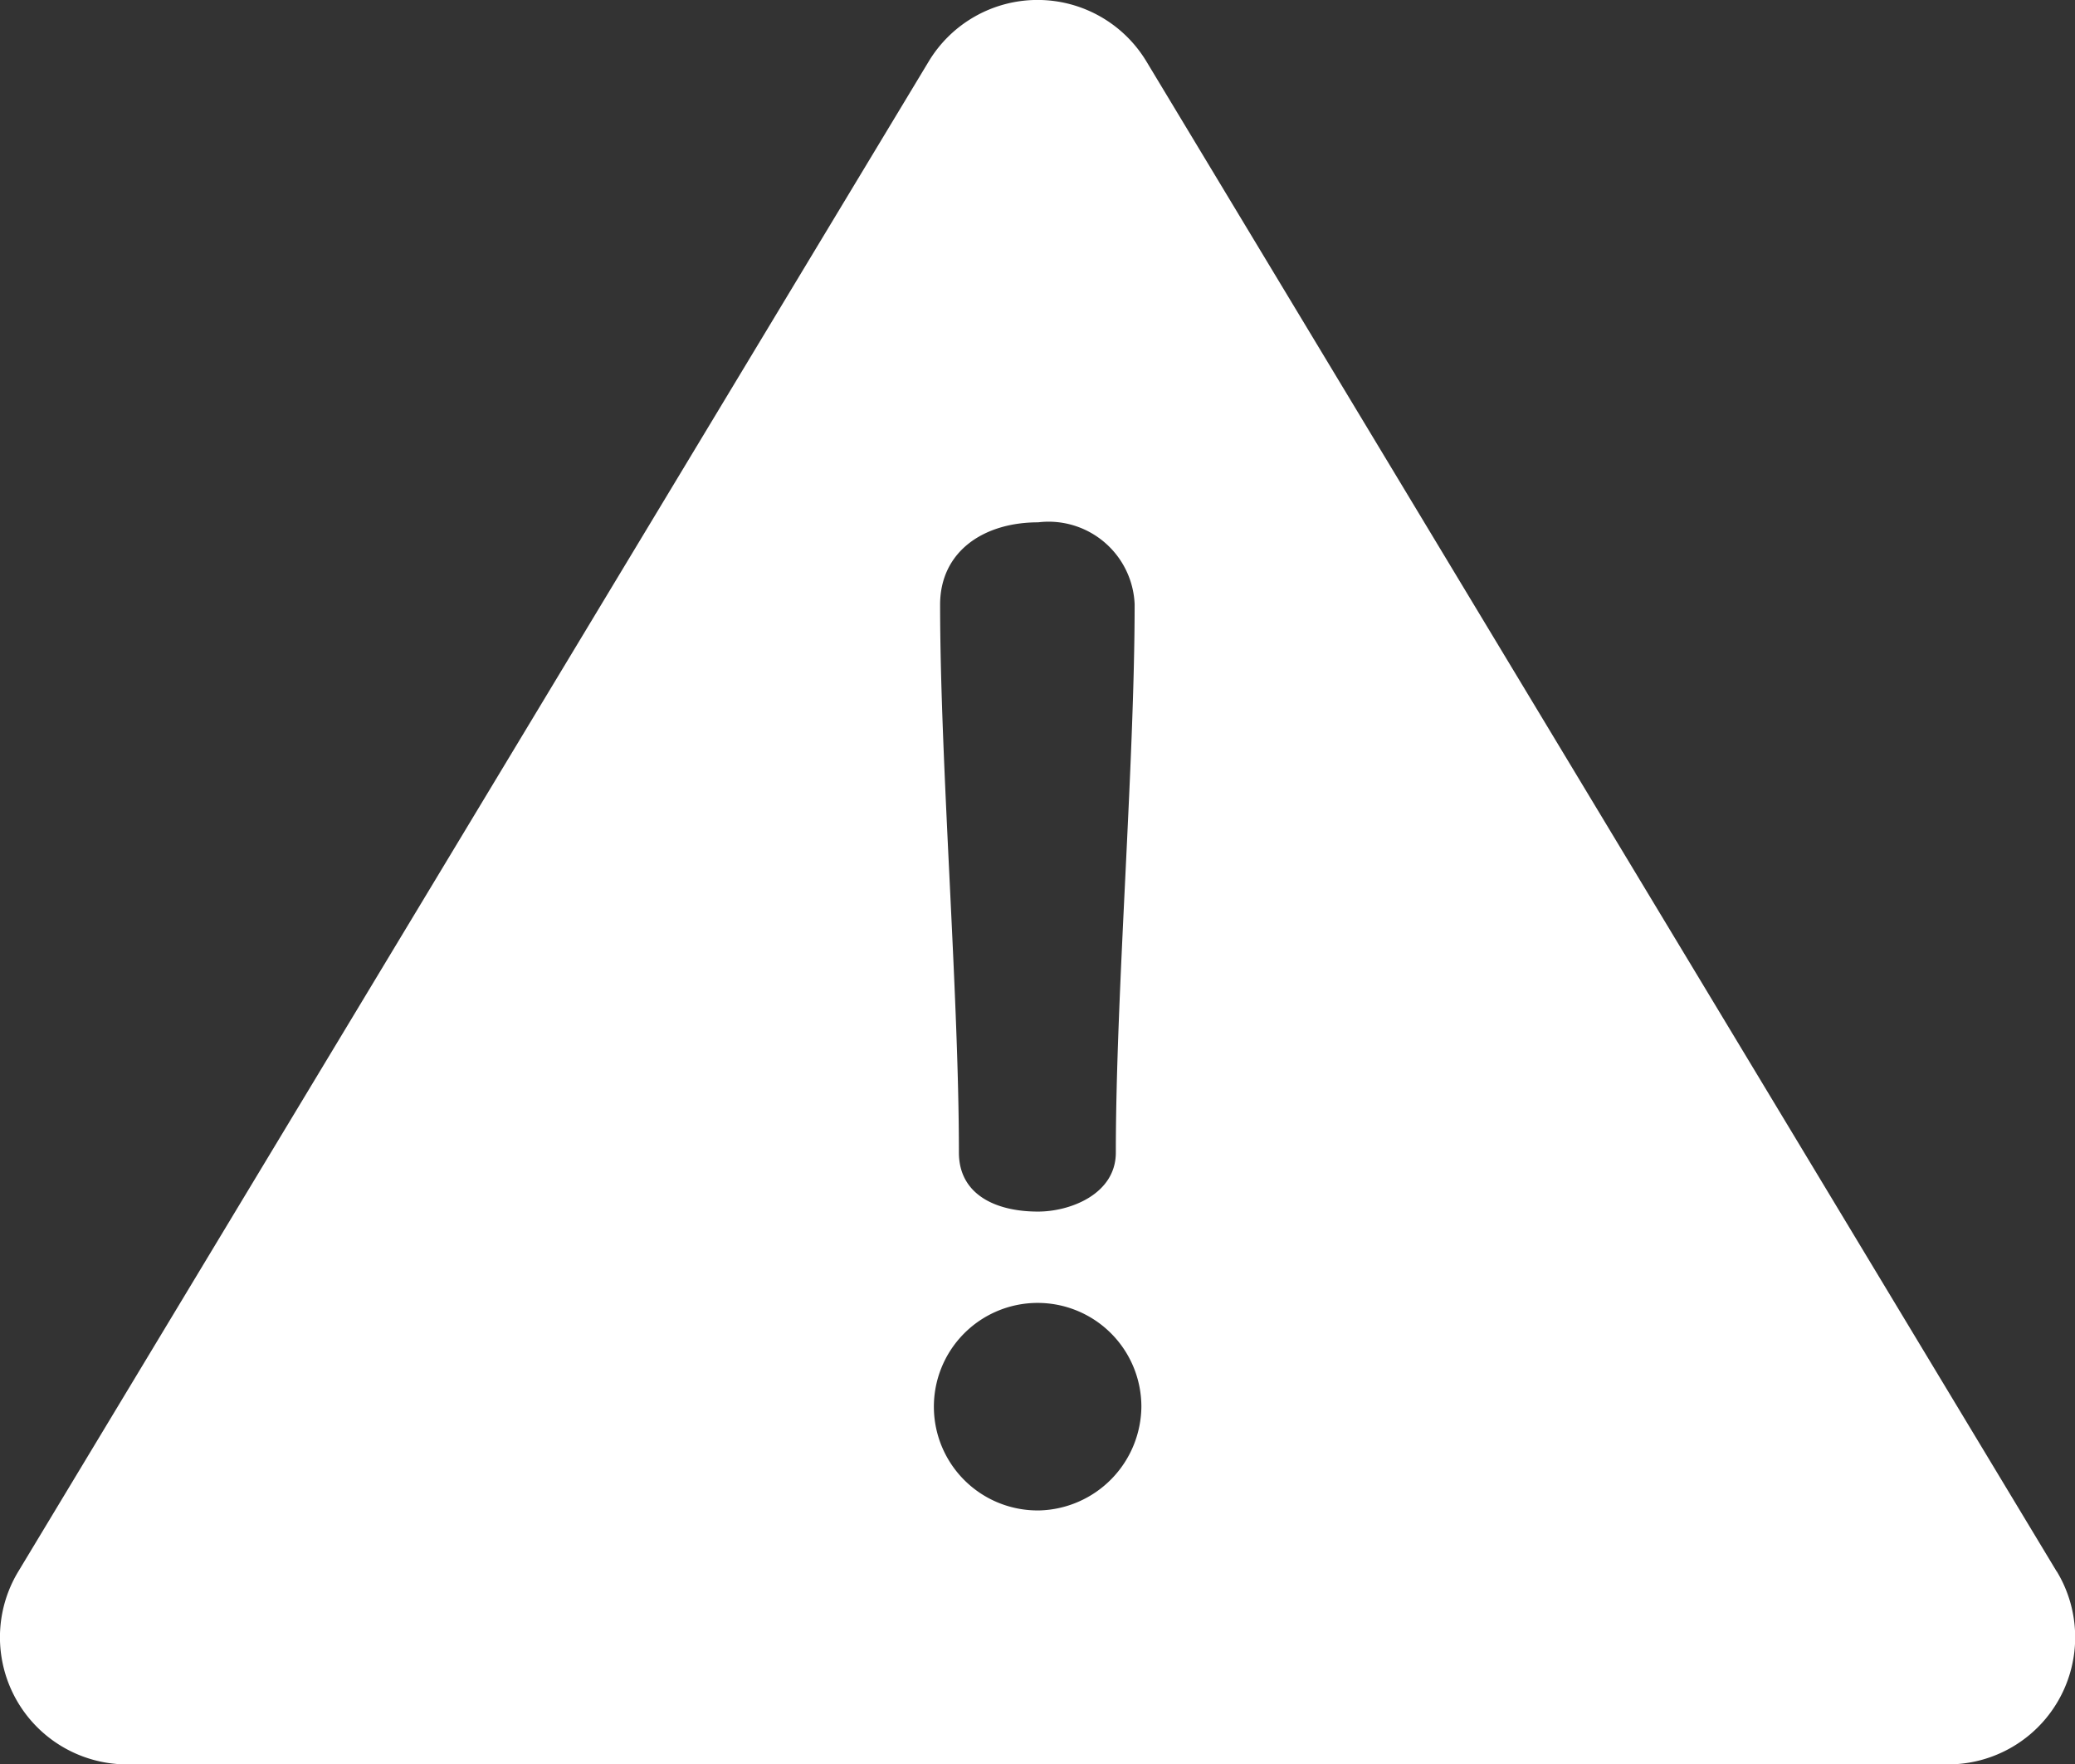 <svg xmlns="http://www.w3.org/2000/svg" width="16" height="13.602" viewBox="0 0 16 13.602">
  <rect x="0" y="0" width="16" height="13.602" fill="#333333" stroke="none"/>
  <g id="danger" transform="translate(0 -38.365)">
    <g id="Group_9848" data-name="Group 9848" transform="translate(0 38.365)">
      <path id="Path_15231" data-name="Path 15231" d="M15.859,50.481,8.84,38.839a.98.98,0,0,0-1.679,0L.141,50.481a.98.98,0,0,0,.84,1.487H15.02a.98.98,0,0,0,.84-1.487ZM8.005,42.392a.664.664,0,0,1,.744.631c0,1.23-.145,3-.145,4.228,0,.32-.351.455-.6.455-.331,0-.61-.134-.61-.455,0-1.23-.145-3-.145-4.228C7.251,42.619,7.581,42.392,8.005,42.392Zm.01,7.618a.8.8,0,1,1,.786-.8A.808.808,0,0,1,8.016,50.01Z" transform="translate(0 -38.365)" fill="#fff"/>
    </g>
  </g>
</svg>
